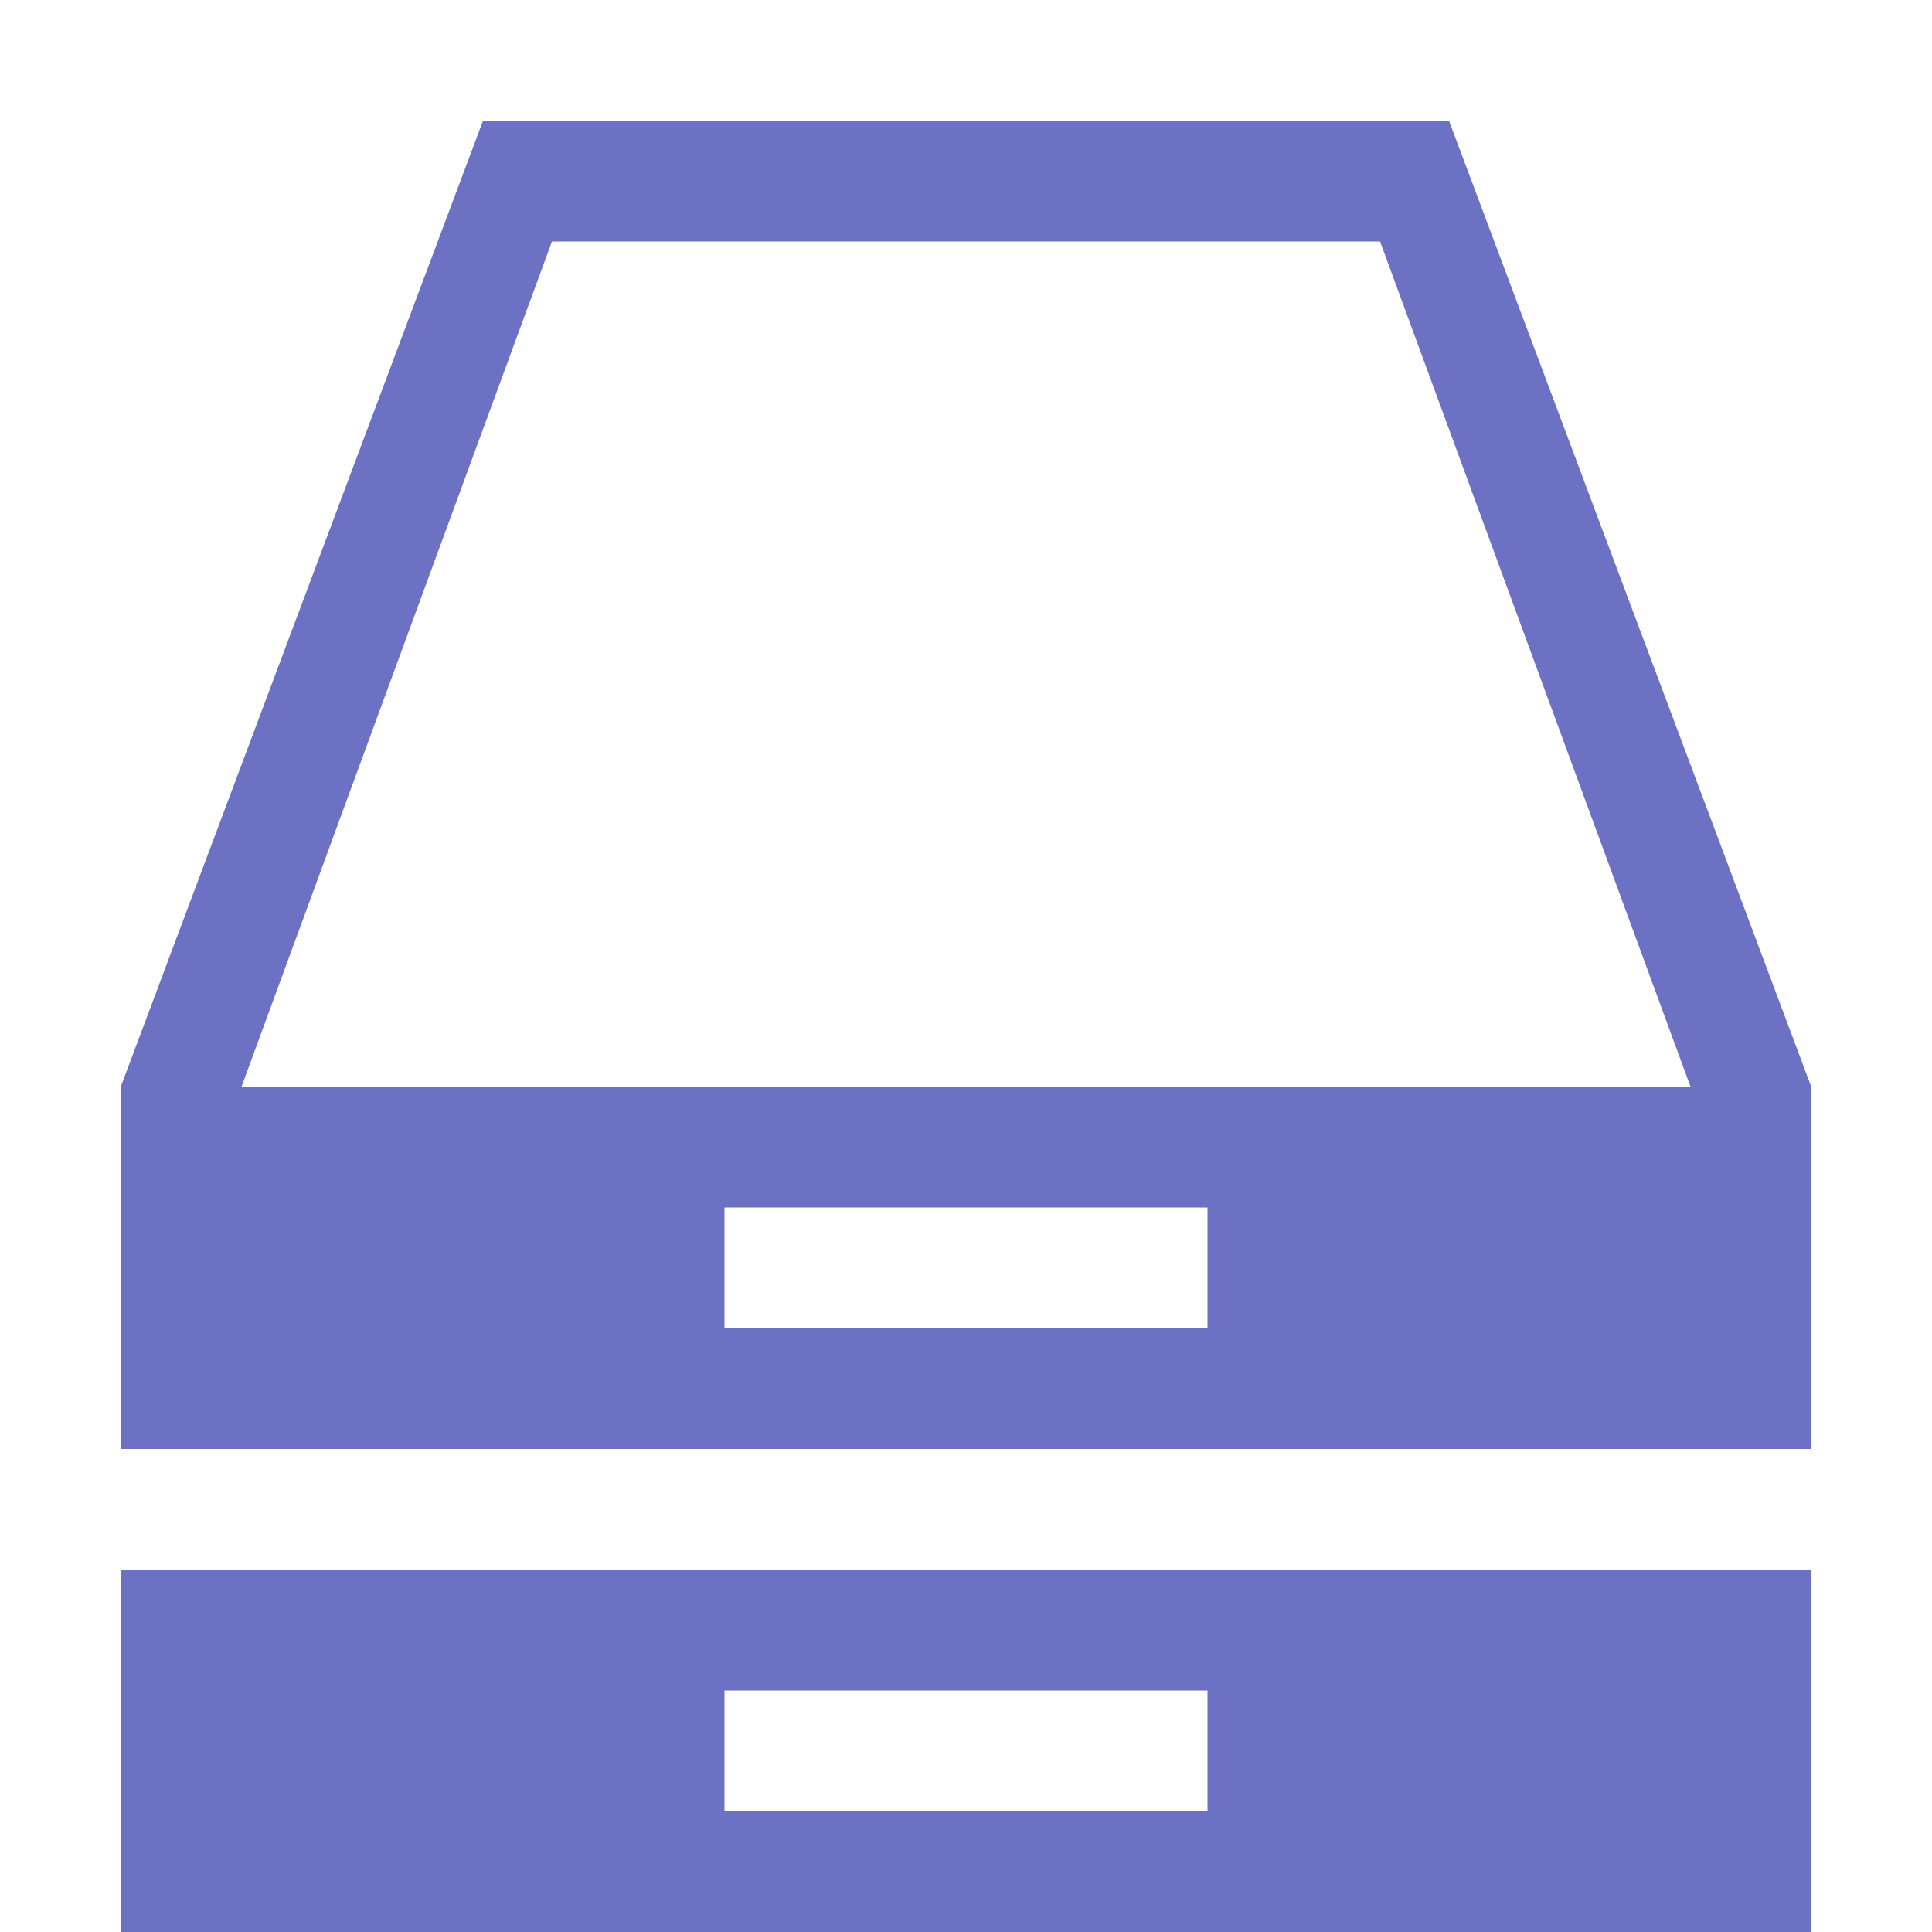 <svg xmlns="http://www.w3.org/2000/svg" xmlns:xlink="http://www.w3.org/1999/xlink" xmlns:sketch="http://www.bohemiancoding.com/sketch/ns" width="64px" height="64px" viewBox="0 0 16 16" version="1.1">
    <title>012 Inboxes</title>
    <description>Created with Sketch (http://www.bohemiancoding.com/sketch)</description>
    <defs/>
    <g id="Icons with numbers" stroke="none" stroke-width="1" fill="none" fill-rule="evenodd">
        <g id="Group" transform="translate(-528, 0)" fill="#6c71c4">
            <path d="M529,9 L529,12 L543,12 L543,9 L529,9 Z M529,13 L529,16 L543,16 L543,13 L529,13 Z M534,10 L534,11 L538,11 L538,10 L534,10 Z M534,14 L534,15 L538,15 L538,14 L534,14 Z M532,1 L540,1 L543,9 L542,9 L539.429,2 L532.571,2 L530,9 L529,9 Z M532,1" id="Rectangle 142 copy"/>
        </g>
    </g>
</svg>